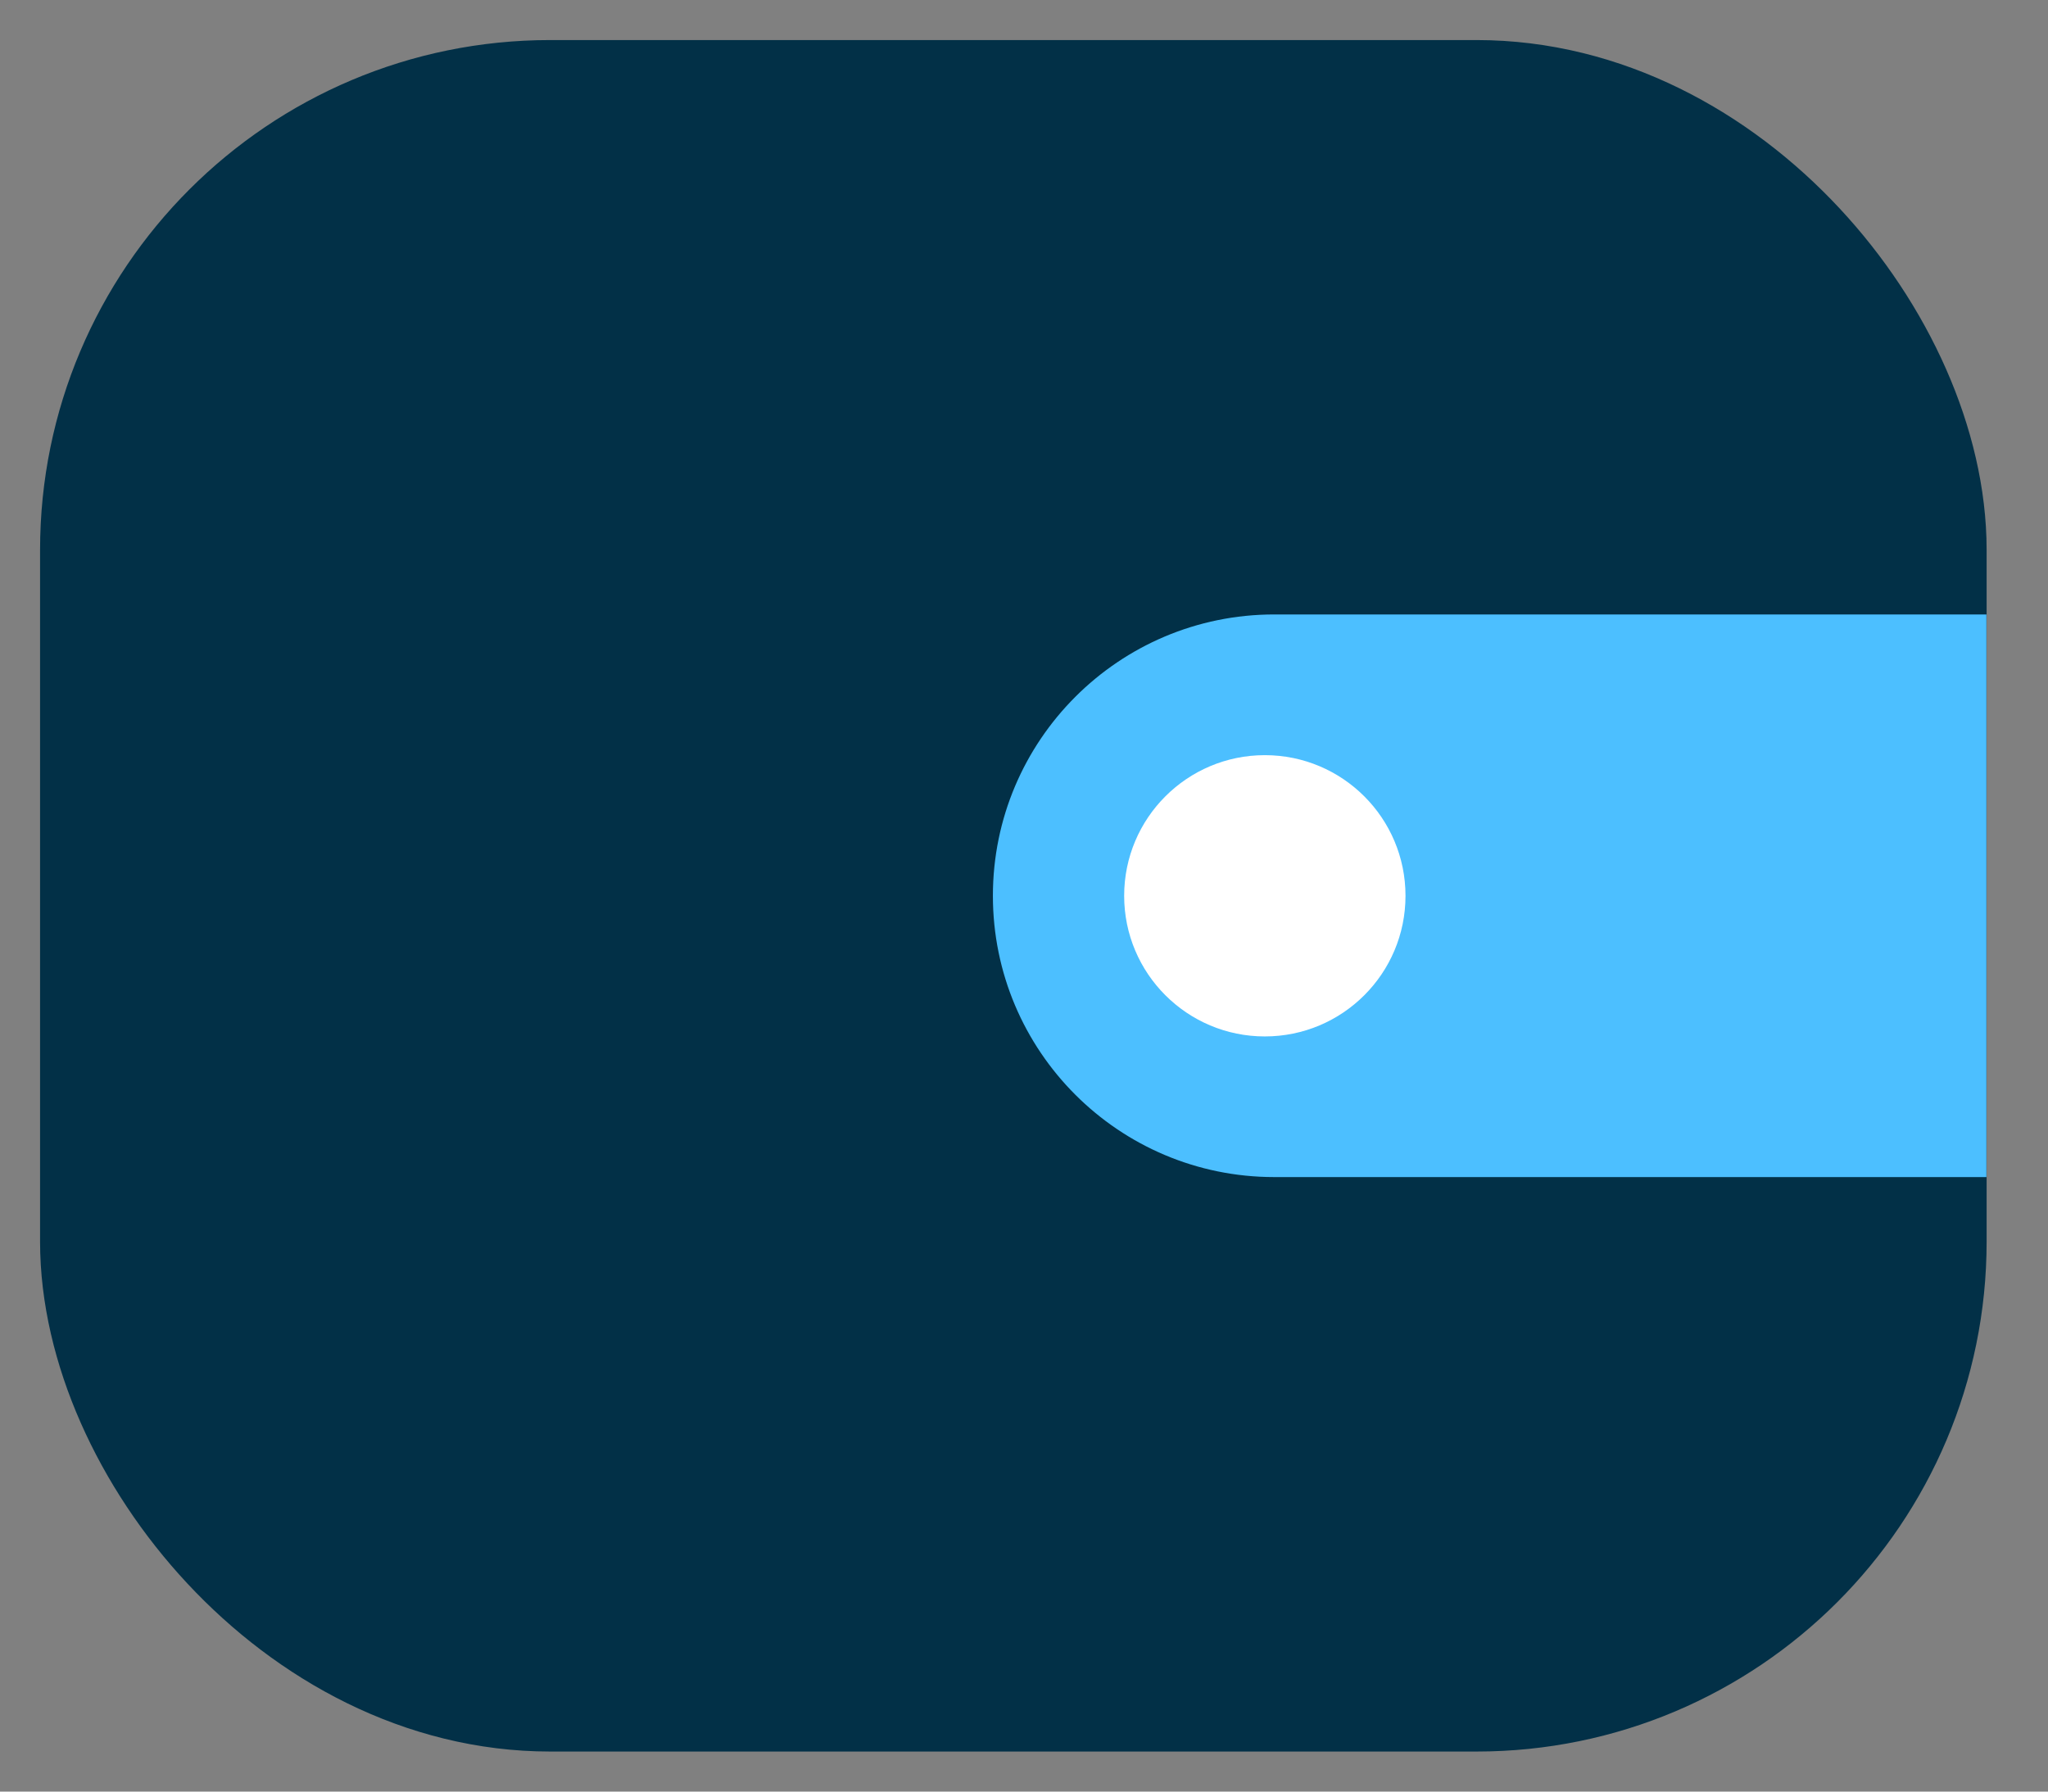 <svg width="32" height="28" viewBox="0 0 32 28" fill="none" xmlns="http://www.w3.org/2000/svg">
<rect x="0" y="0" width="32" height="28" fill="#808080" stroke="none"/>
<g id="Group 39810">
<rect id="Rectangle 4516" x="2" y="2" width="27.667" height="24" rx="6.595" fill="#023047" stroke="#023047" stroke-width="2.748" stroke-miterlimit="10" stroke-linecap="round" stroke-linejoin="round"/>
<path id="Rectangle 4517" d="M31.038 9.603H19.91C17.482 9.603 15.514 11.572 15.514 14C15.514 16.428 17.482 18.396 19.91 18.396H31.038V9.603Z" fill="#4CBFFF"/>
<circle id="Ellipse 461" cx="19.763" cy="14" r="2.198" fill="white"/>
</g>
</svg>
